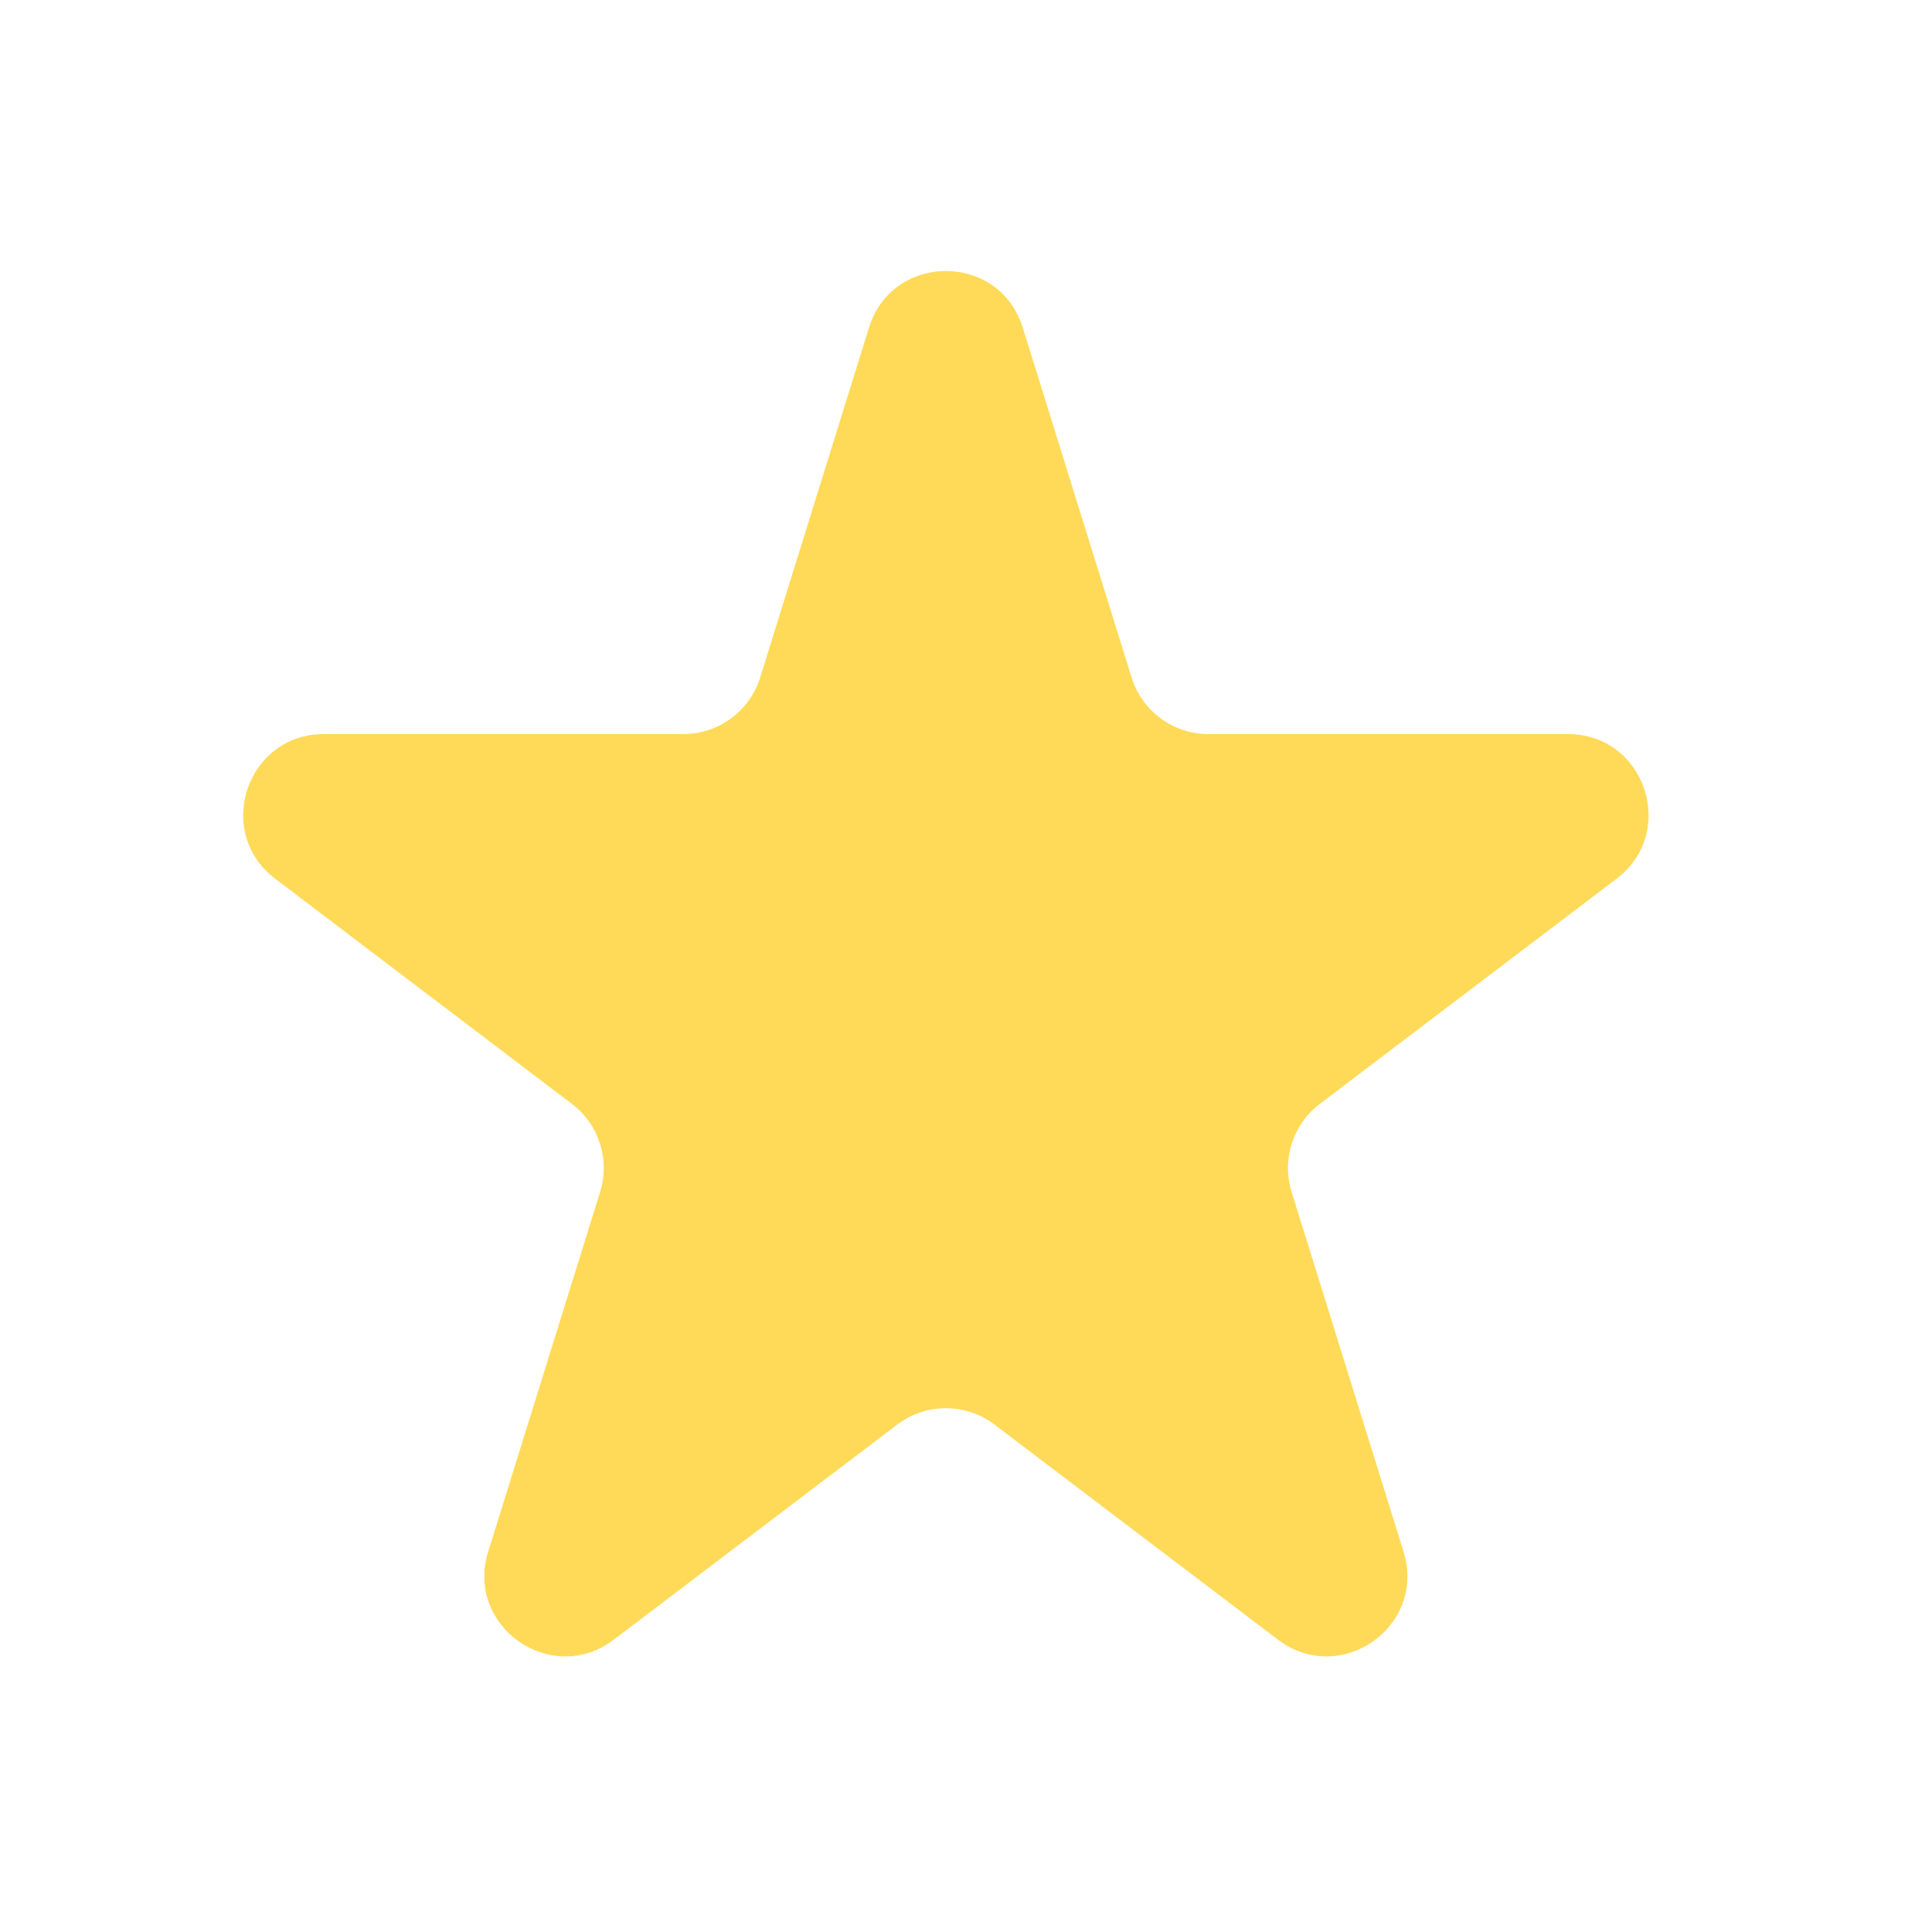 <svg width="48" height="48" viewBox="0 0 48 48" fill="none" xmlns="http://www.w3.org/2000/svg">
<rect x="0" y="0" width="48" height="48" fill="#333333" stroke="none"/>
<g clip-path="url(#clip0)">
<rect width="48" height="48" fill="white"/>
<path d="M21.59 8.139C22.173 6.264 24.827 6.264 25.41 8.139L28.114 16.832C28.374 17.668 29.148 18.238 30.024 18.238H38.955C40.871 18.238 41.69 20.673 40.164 21.831L32.791 27.426C32.12 27.935 31.84 28.809 32.09 29.613L34.871 38.551C35.449 40.409 33.302 41.914 31.752 40.738L24.709 35.394C23.994 34.851 23.006 34.851 22.291 35.394L15.248 40.738C13.698 41.914 11.551 40.409 12.129 38.551L14.91 29.613C15.16 28.809 14.88 27.935 14.209 27.426L6.836 21.831C5.31 20.673 6.129 18.238 8.045 18.238H16.976C17.852 18.238 18.626 17.668 18.886 16.832L21.59 8.139Z" fill="#FFDA58"/>
</g>
<defs>
<clipPath id="clip0">
<rect width="48" height="48" fill="white"/>
</clipPath>
</defs>
</svg>
